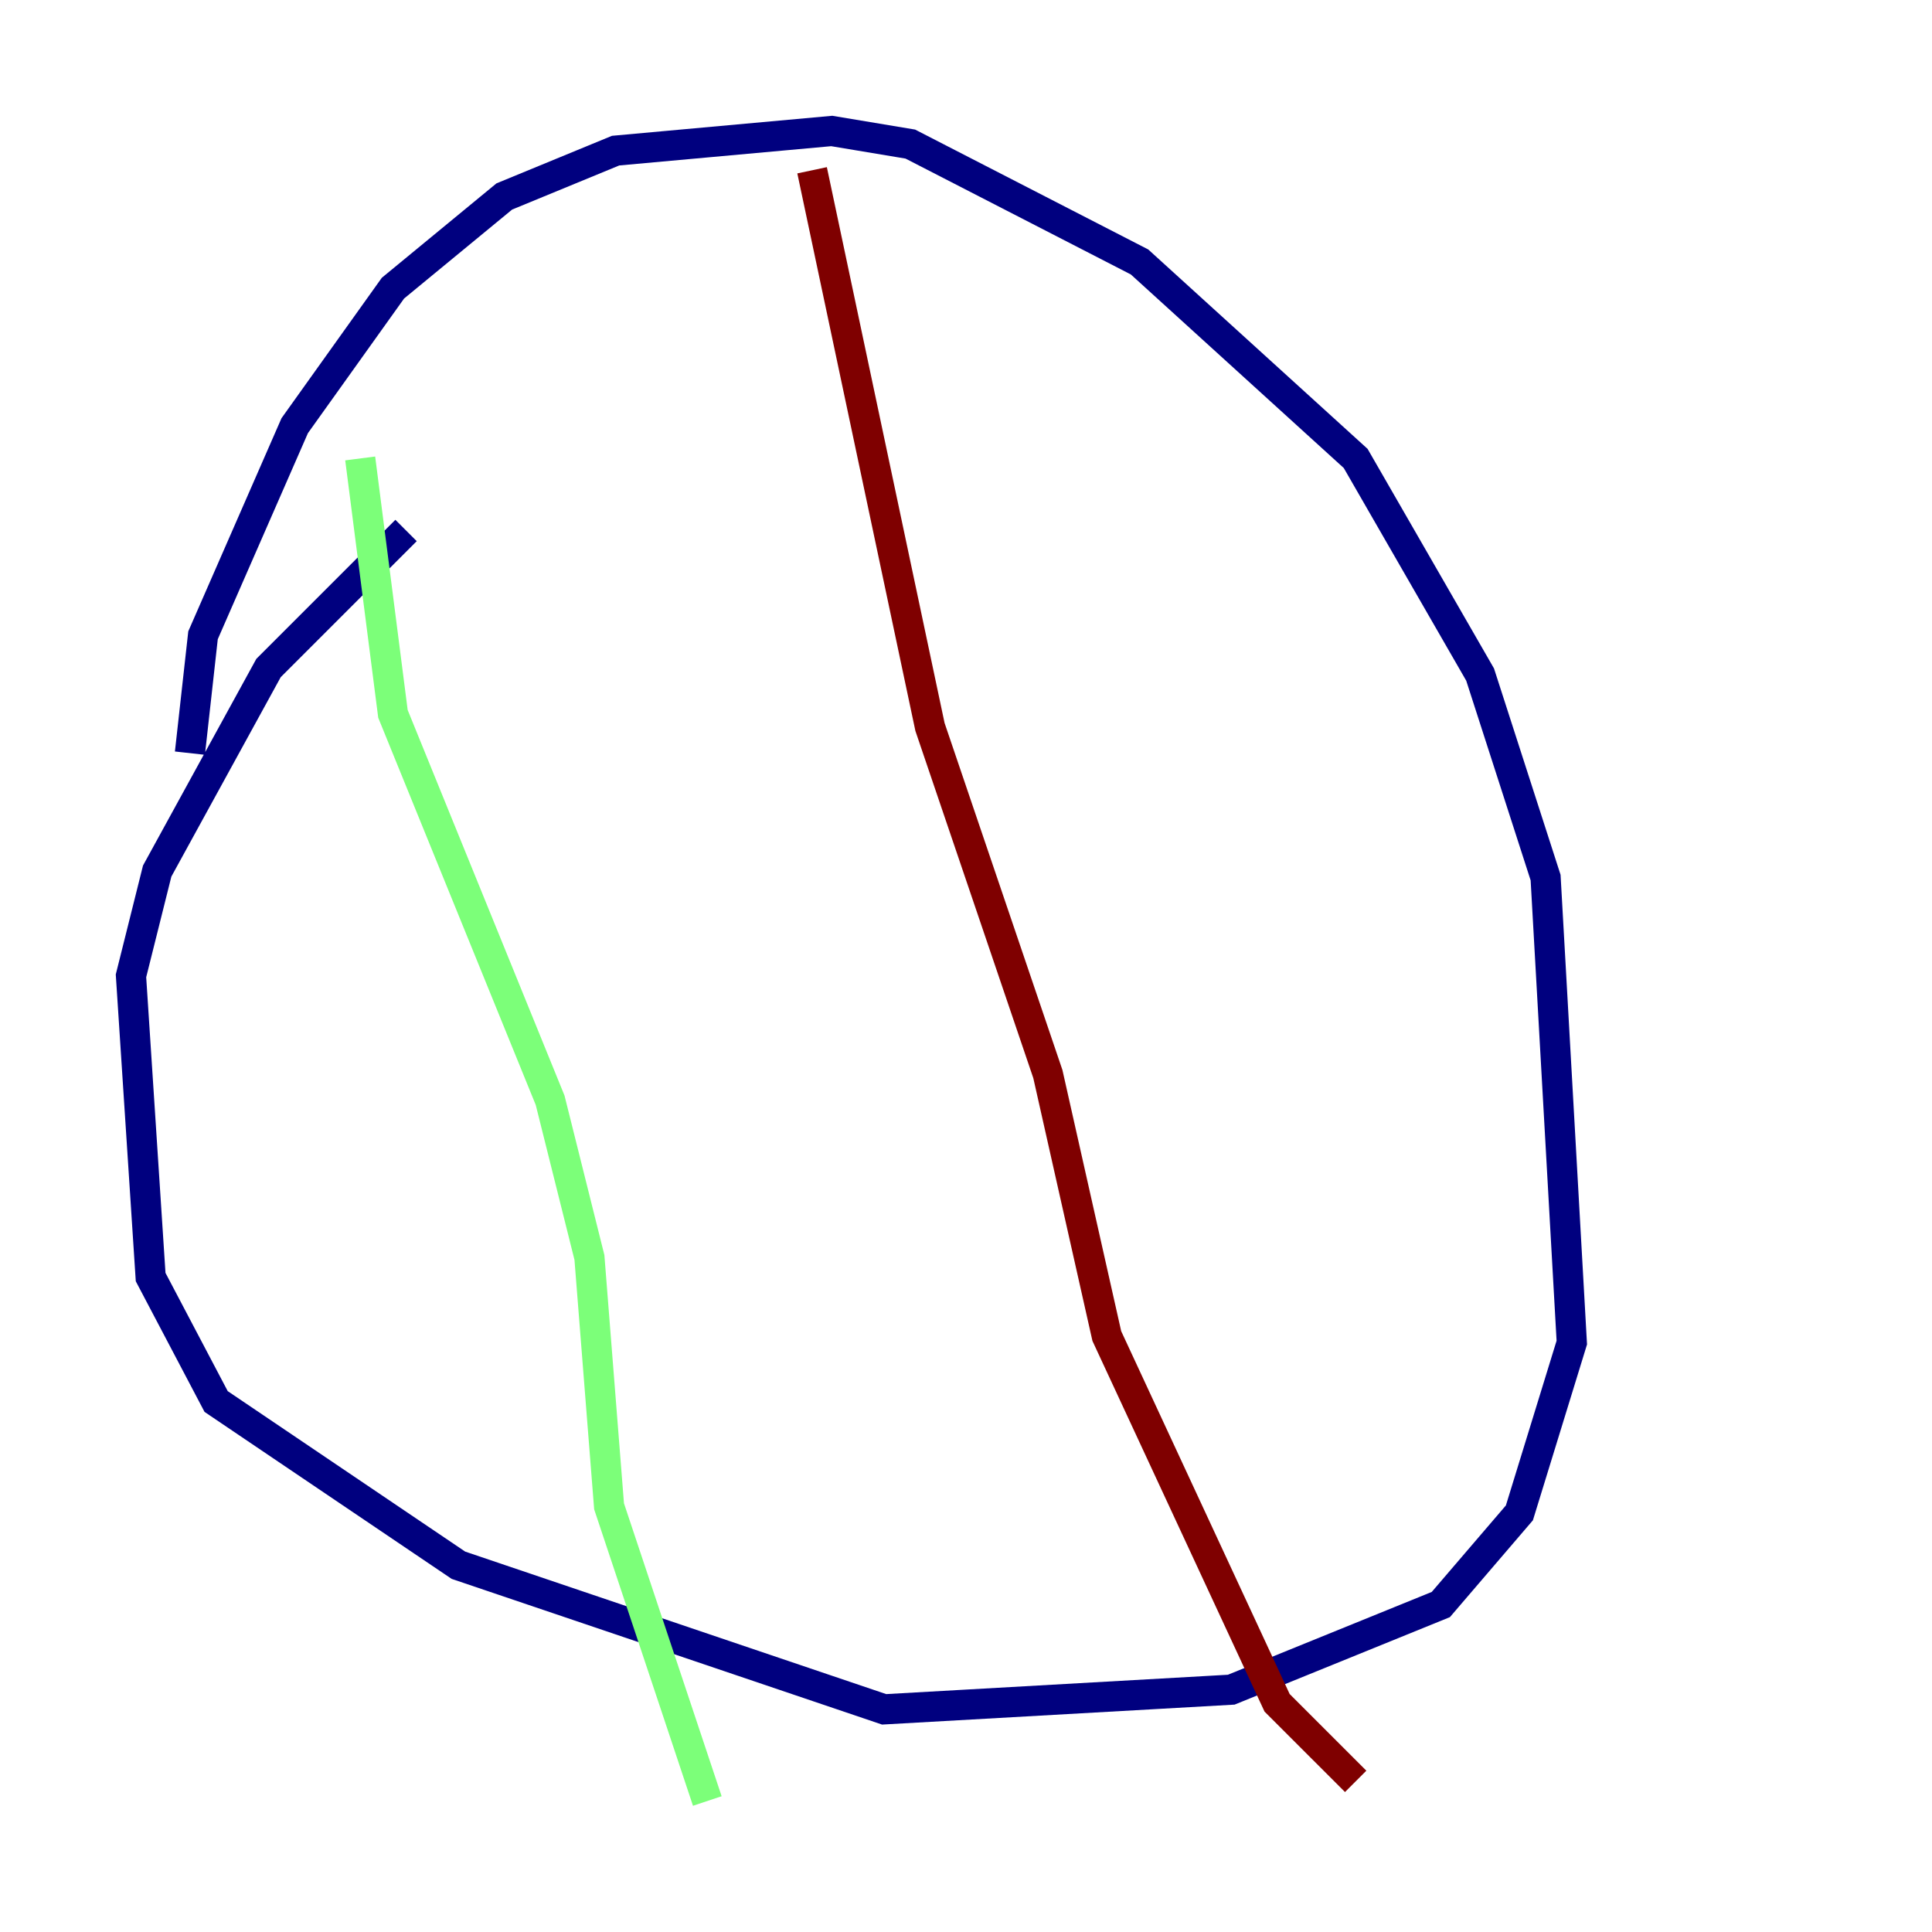 <?xml version="1.0" encoding="utf-8" ?>
<svg baseProfile="tiny" height="128" version="1.2" viewBox="0,0,128,128" width="128" xmlns="http://www.w3.org/2000/svg" xmlns:ev="http://www.w3.org/2001/xml-events" xmlns:xlink="http://www.w3.org/1999/xlink"><defs /><polyline fill="none" points="12.583,49.898 13.451,42.088 19.525,28.203 26.034,19.091 33.41,13.017 40.786,9.98 55.105,8.678 60.312,9.546 75.498,17.356 89.817,30.373 98.061,44.691 102.4,58.142 104.136,88.949 100.664,100.231 95.458,106.305 81.573,111.946 58.576,113.248 30.373,103.702 14.319,92.854 9.98,84.61 8.678,64.651 10.414,57.709 17.79,44.258 26.902,35.146" stroke="#00007f" stroke-width="2" /><polyline fill="none" points="23.864,30.373 26.034,47.295 36.447,72.895 39.051,83.308 40.352,99.797 46.861,119.322" stroke="#7cff79" stroke-width="2" /><polyline fill="none" points="53.803,11.281 61.614,48.163 69.424,71.159 73.329,88.515 84.61,112.814 89.817,118.02" stroke="#7f0000" stroke-width="2" /></svg>